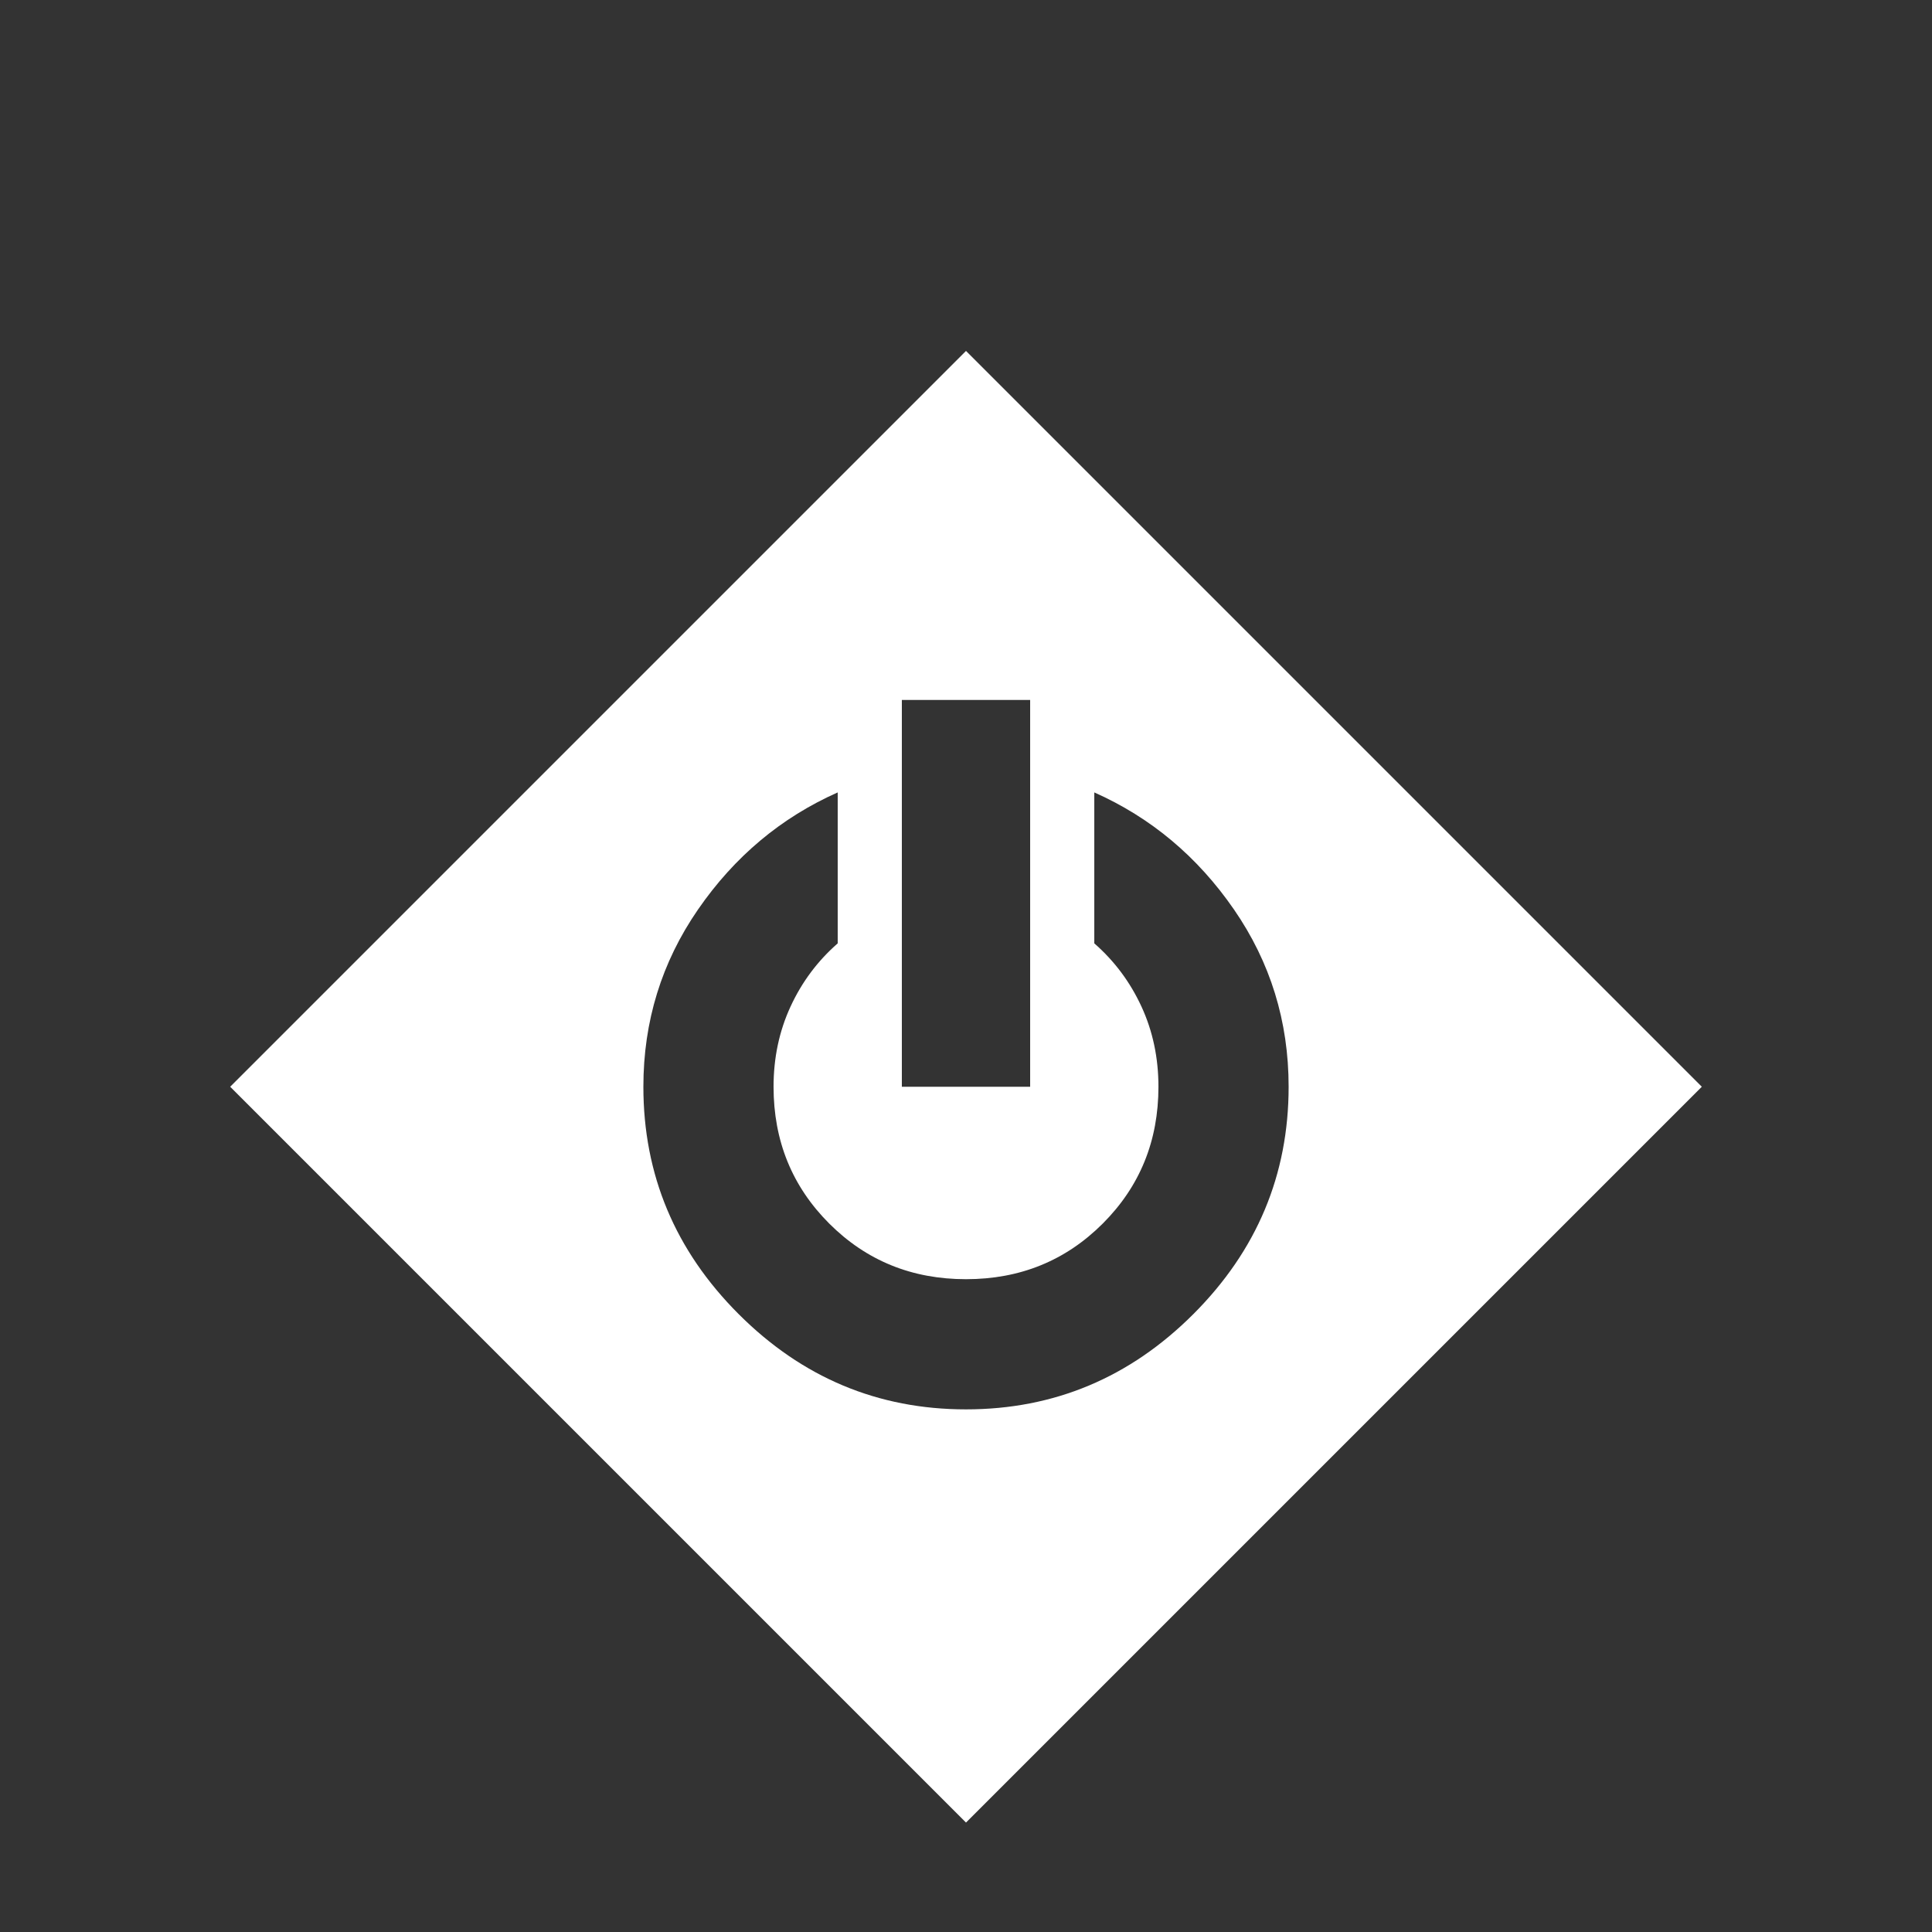 <?xml version="1.0" encoding="UTF-8" standalone="no"?>
<svg
   version="1.1"
   viewBox="0 -64 1024 1024"
   width="512"
   height="512"
   id="svg1"
   sodipodi:docname="deactivate.svg"
   inkscape:version="1.3.1 (91b66b0783, 2023-11-16)"
   xmlns:inkscape="http://www.inkscape.org/namespaces/inkscape"
   xmlns:sodipodi="http://sodipodi.sourceforge.net/DTD/sodipodi-0.dtd"
   xmlns="http://www.w3.org/2000/svg"
   xmlns:svg="http://www.w3.org/2000/svg">
  <rect x="0" y="-64" width="1024" height="1024" fill="#333333" stroke="none"/>
  <defs
     id="defs1" />
  <sodipodi:namedview
     id="namedview1"
     pagecolor="#ffffff"
     bordercolor="#000000"
     borderopacity="0.25"
     inkscape:showpageshadow="2"
     inkscape:pageopacity="0.0"
     inkscape:pagecheckerboard="0"
     inkscape:deskcolor="#d1d1d1"
     inkscape:zoom="1.6230469"
     inkscape:cx="255.69194"
     inkscape:cy="256"
     inkscape:window-width="1920"
     inkscape:window-height="1009"
     inkscape:window-x="3832"
     inkscape:window-y="-8"
     inkscape:window-maximized="1"
     inkscape:current-layer="svg1" />
  <g
     transform="matrix(1 0 0 -1 0 960)"
     id="g1"
     style="fill:#ffffff">
    <path
       fill="currentColor"
       d="M512 838l-390 -390l24 -24l366 -366l390 390zM478 653h68v-205h-68v205zM444 604v-80q-16 -14 -25 -33.5t-9 -42.5q0 -43 29.5 -72.5t72.5 -29.5t72.5 29.5t29.5 72.5q0 23 -9 42.5t-25 33.5v80q45 -20 74 -62t29 -94q0 -70 -50.5 -120.5t-120.5 -50.5t-120.5 50.5 t-50.5 120.5q0 52 29 94t74 62v0z"
       id="path1"
       style="fill:#ffffff" />
  </g>
</svg>
